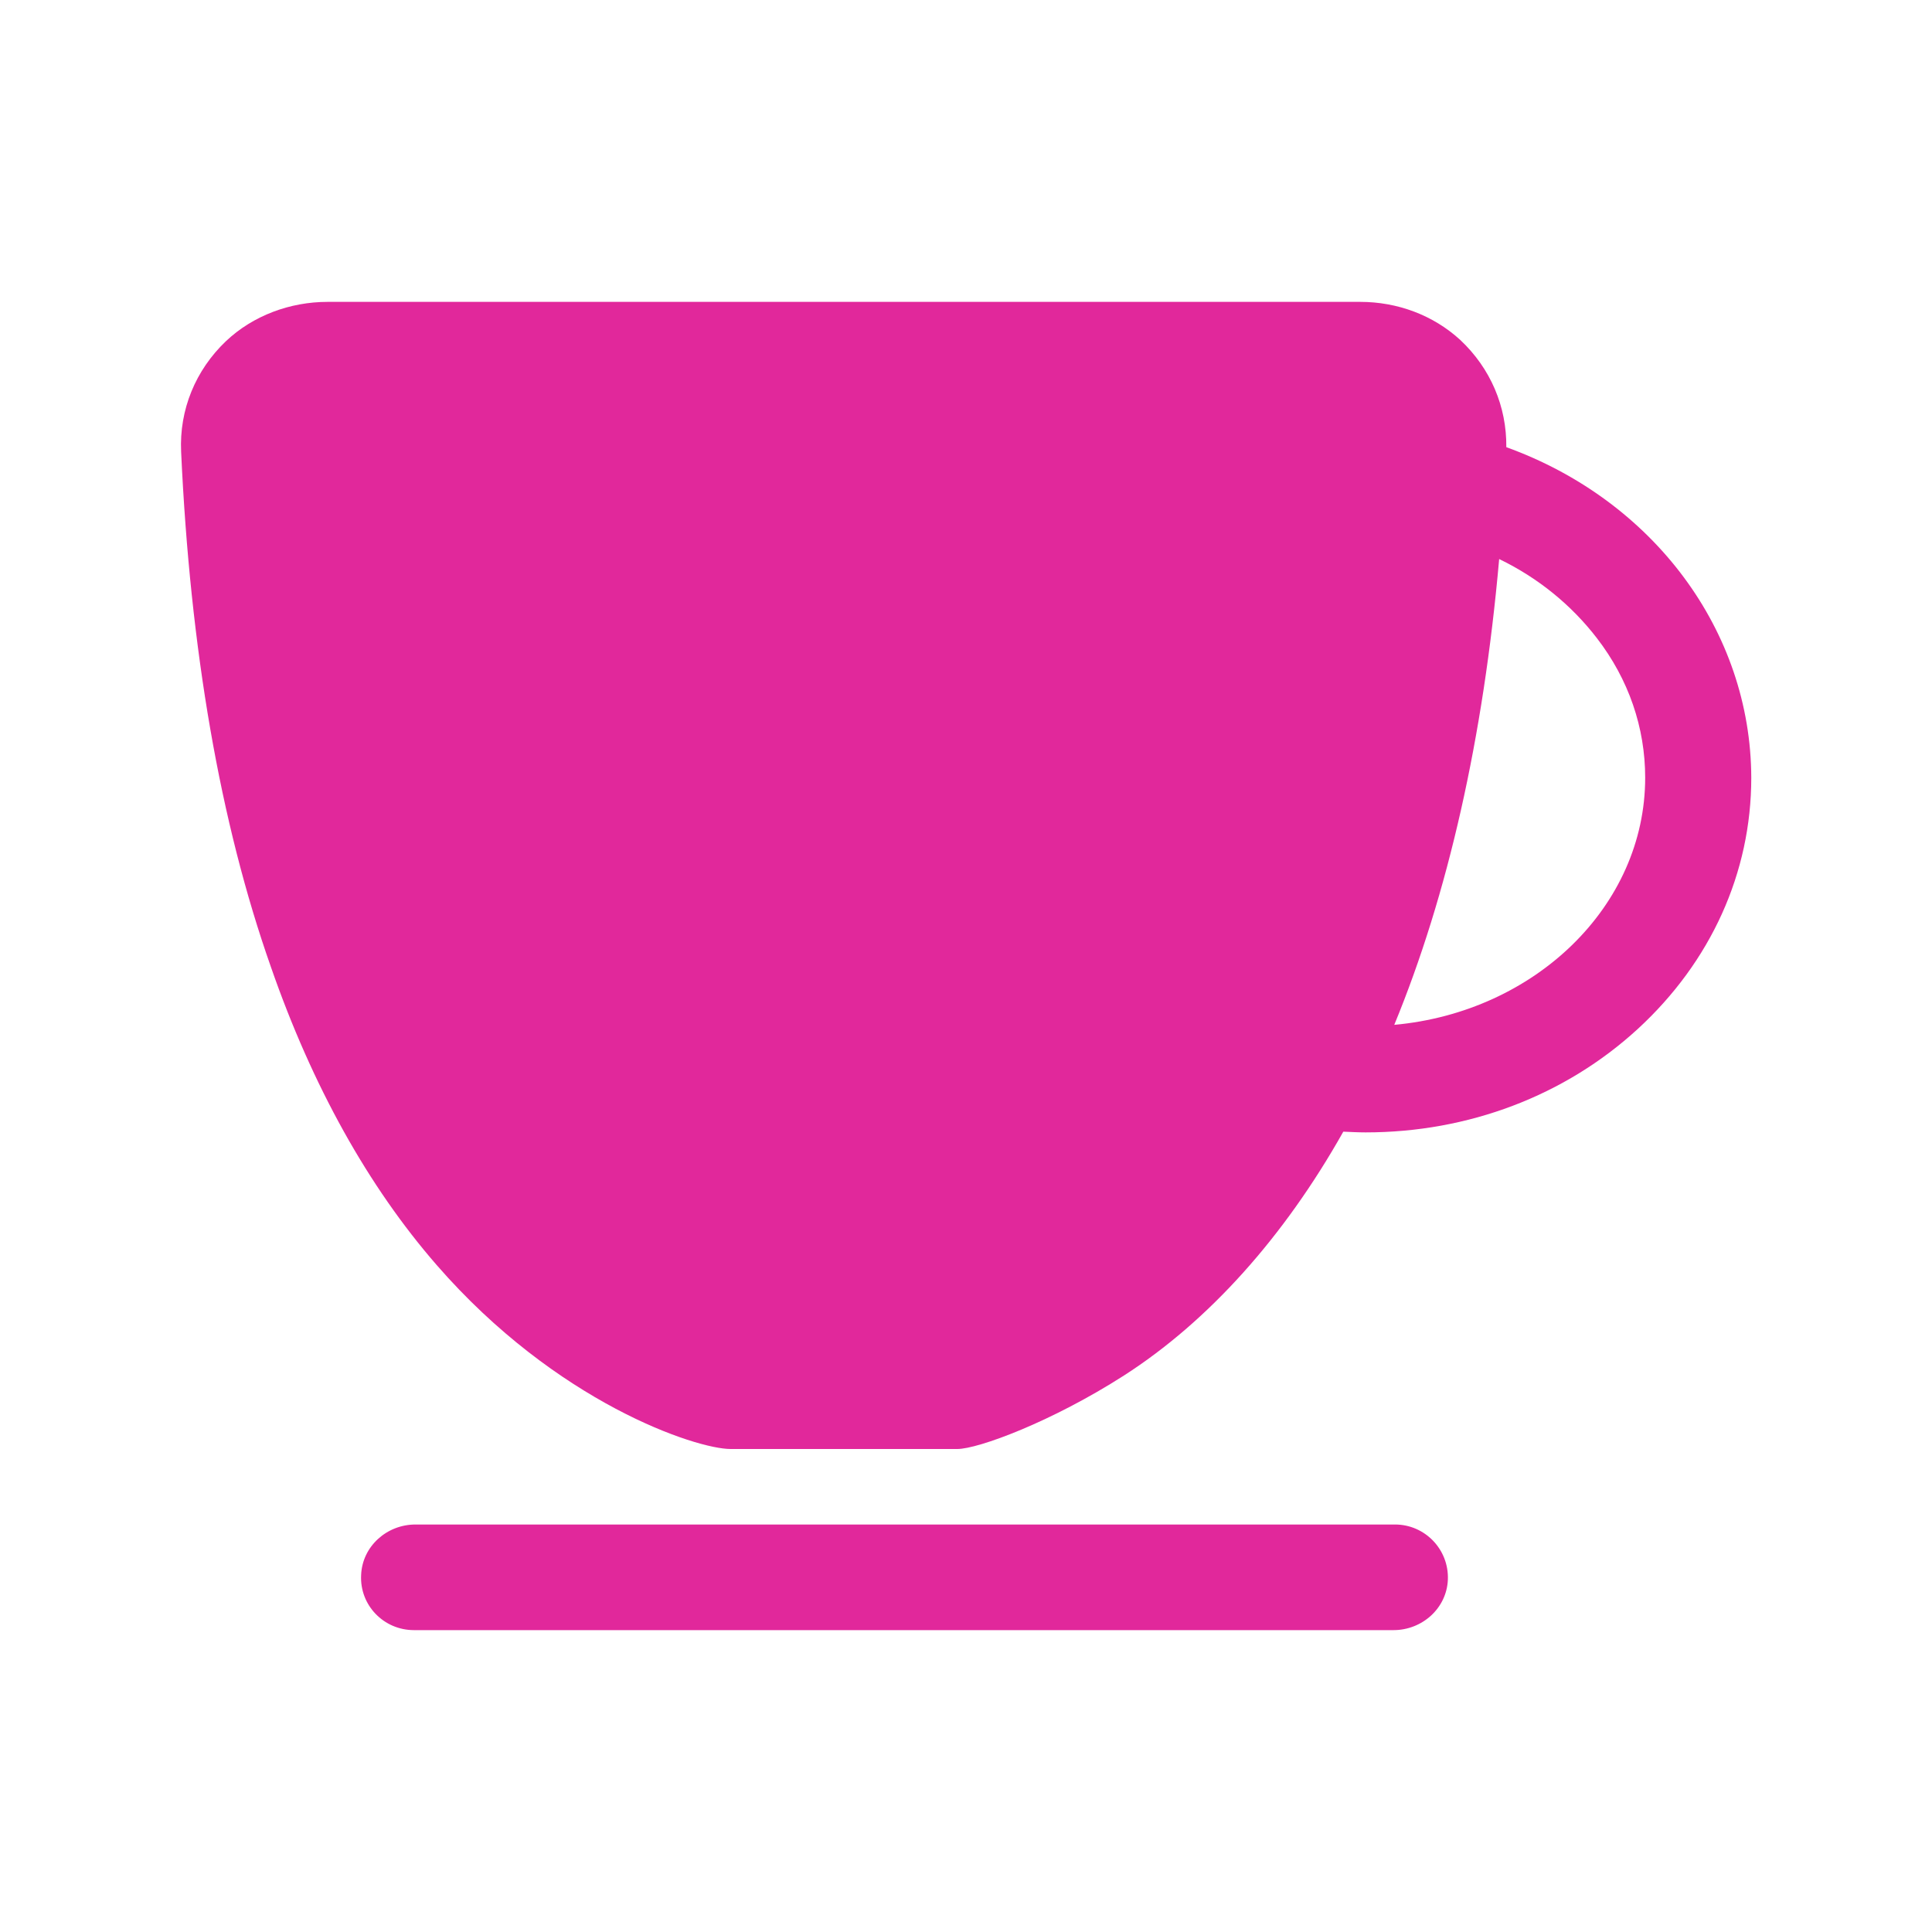 <svg width="24" height="24" viewBox="0 0 24 24" fill="none" xmlns="http://www.w3.org/2000/svg">
<g id="Cup">
<path id="Vector" d="M17.33 18.938H5.161C4.805 18.938 4.5 19.209 4.486 19.566C4.467 19.941 4.767 20.25 5.142 20.25H17.311C17.667 20.25 17.972 19.978 17.986 19.622C18 19.247 17.7 18.938 17.33 18.938ZM18.712 5.555C18.717 5.048 18.515 4.575 18.14 4.223C17.803 3.914 17.358 3.75 16.898 3.75H4.069C3.605 3.75 3.145 3.919 2.808 4.237C2.428 4.598 2.226 5.091 2.25 5.611C2.362 8.062 2.733 10.219 3.366 12.014C3.881 13.495 4.575 14.738 5.423 15.713C6.914 17.428 8.648 18 9.075 18H11.892C12.15 18 13.064 17.663 13.964 17.086C15.014 16.411 15.951 15.366 16.687 14.058C16.781 14.062 16.875 14.067 16.964 14.067C18.239 14.067 19.439 13.613 20.344 12.783C21.253 11.948 21.755 10.842 21.755 9.661C21.75 7.838 20.541 6.216 18.712 5.555ZM17.32 12.731C17.986 11.114 18.427 9.169 18.623 6.947C18.623 6.947 18.623 6.942 18.628 6.947C19.111 7.181 19.523 7.519 19.837 7.927C20.231 8.438 20.437 9.037 20.437 9.661C20.437 11.255 19.069 12.572 17.32 12.731Z" fill="#E1289B"/>
</g>
</svg>
